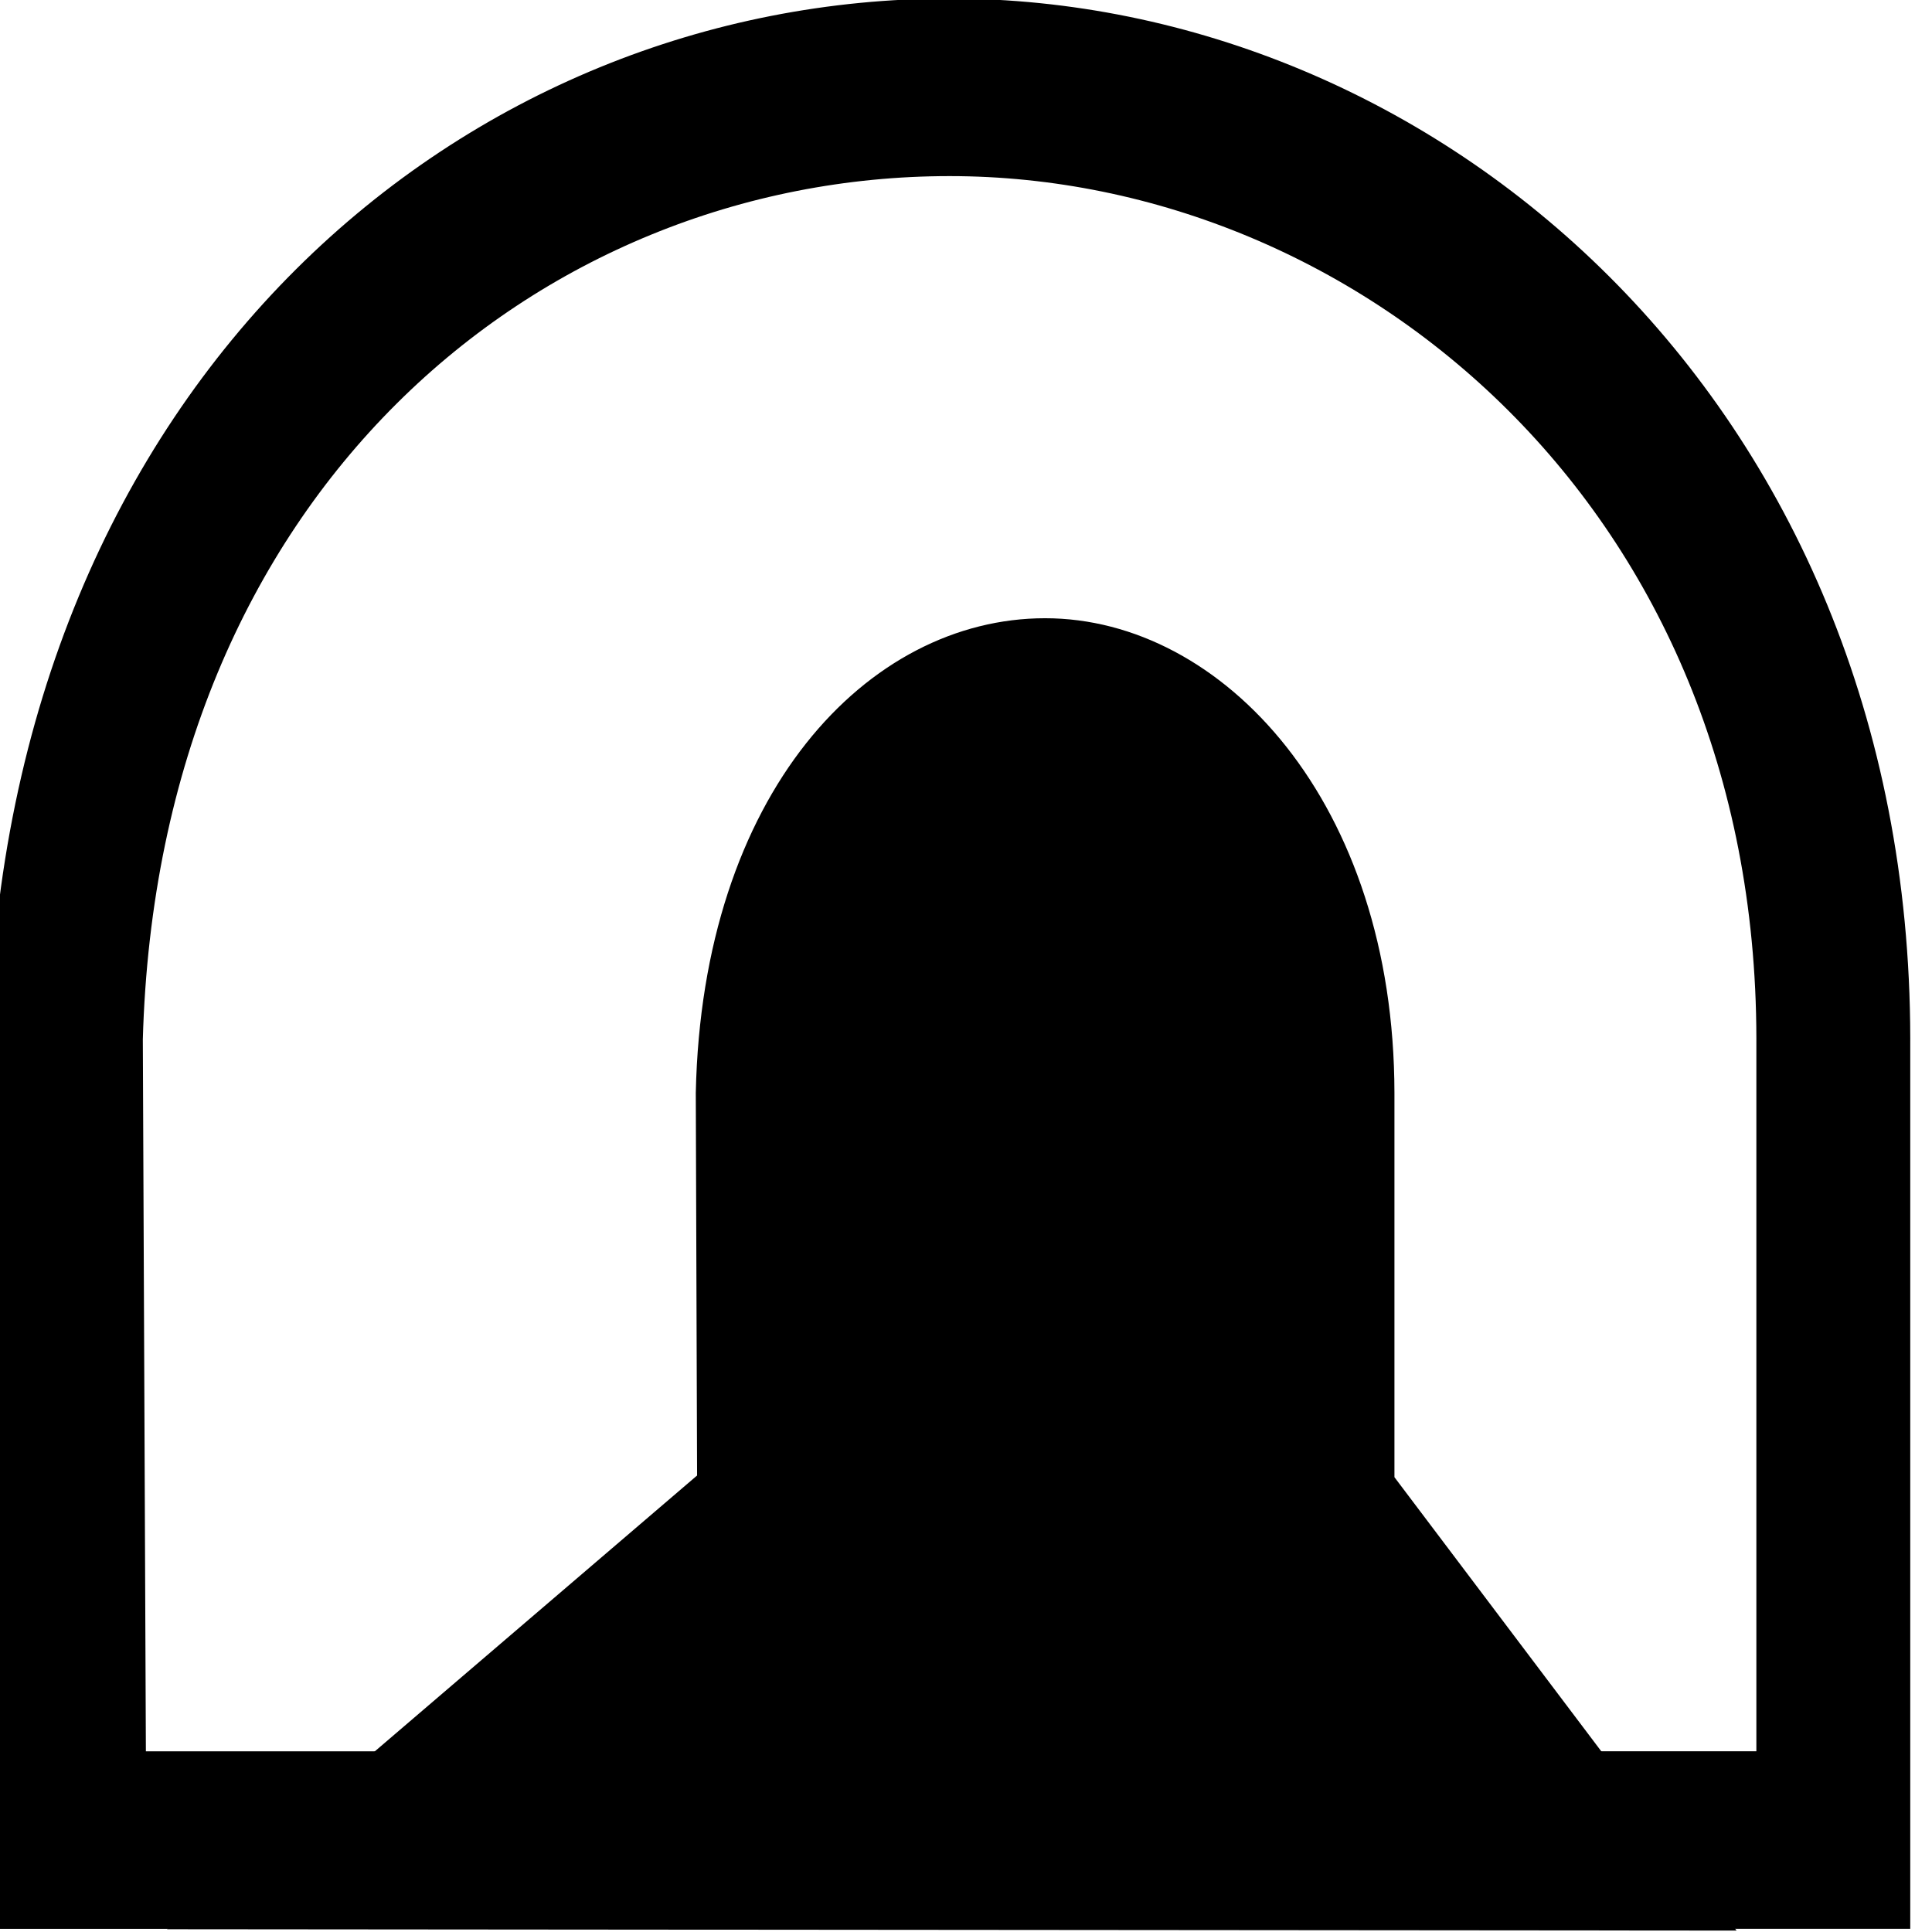 <?xml version="1.0" encoding="UTF-8" standalone="no"?>
<svg
   width="11"
   height="11"
   version="1.1"
   id="svg19"
   xmlns="http://www.w3.org/2000/svg"
   xmlns:svg="http://www.w3.org/2000/svg">
  <defs
     id="defs23" />
  <g
     id="g17"
     transform="matrix(0.052,0,0,0.06,-11.336,-9.731)">
    <g
       id="g786">
      <path
         fill="#ffffff"
         fill-rule="evenodd"
         stroke="#000000"
         stroke-width="3.75"
         id="path737-5"
         d="m 225.59,336.795 193.143,-0.006 V 260.688 c -0.085,-55.479 -47.841,-90.218 -96.76,-90.218 -48.918,0 -94.968,32.969 -96.76,90.215 z"
         style="fill:none;fill-opacity:1;stroke:#000000;stroke-width:16.849;stroke-miterlimit:4;stroke-dasharray:none;stroke-opacity:1" />
      <path
         fill="#ffffff"
         fill-rule="evenodd"
         stroke="#000000"
         stroke-width="3.75"
         id="path737-5-9"
         d="m 295.6,302.837 -55.467,41.147 165.211,0.123 -35.936,-41.272 v -36.931 c -0.033,-26.923 -18.282,-43.782 -36.976,-43.782 -18.694,0 -36.291,16 -36.976,43.781 z"
         style="fill:#000000;fill-opacity:1;stroke:#000000;stroke-width:2.545;stroke-miterlimit:4;stroke-dasharray:none;stroke-opacity:1" />
    </g>
    <title
       id="title15">Layer 1</title>
  </g>
</svg>
